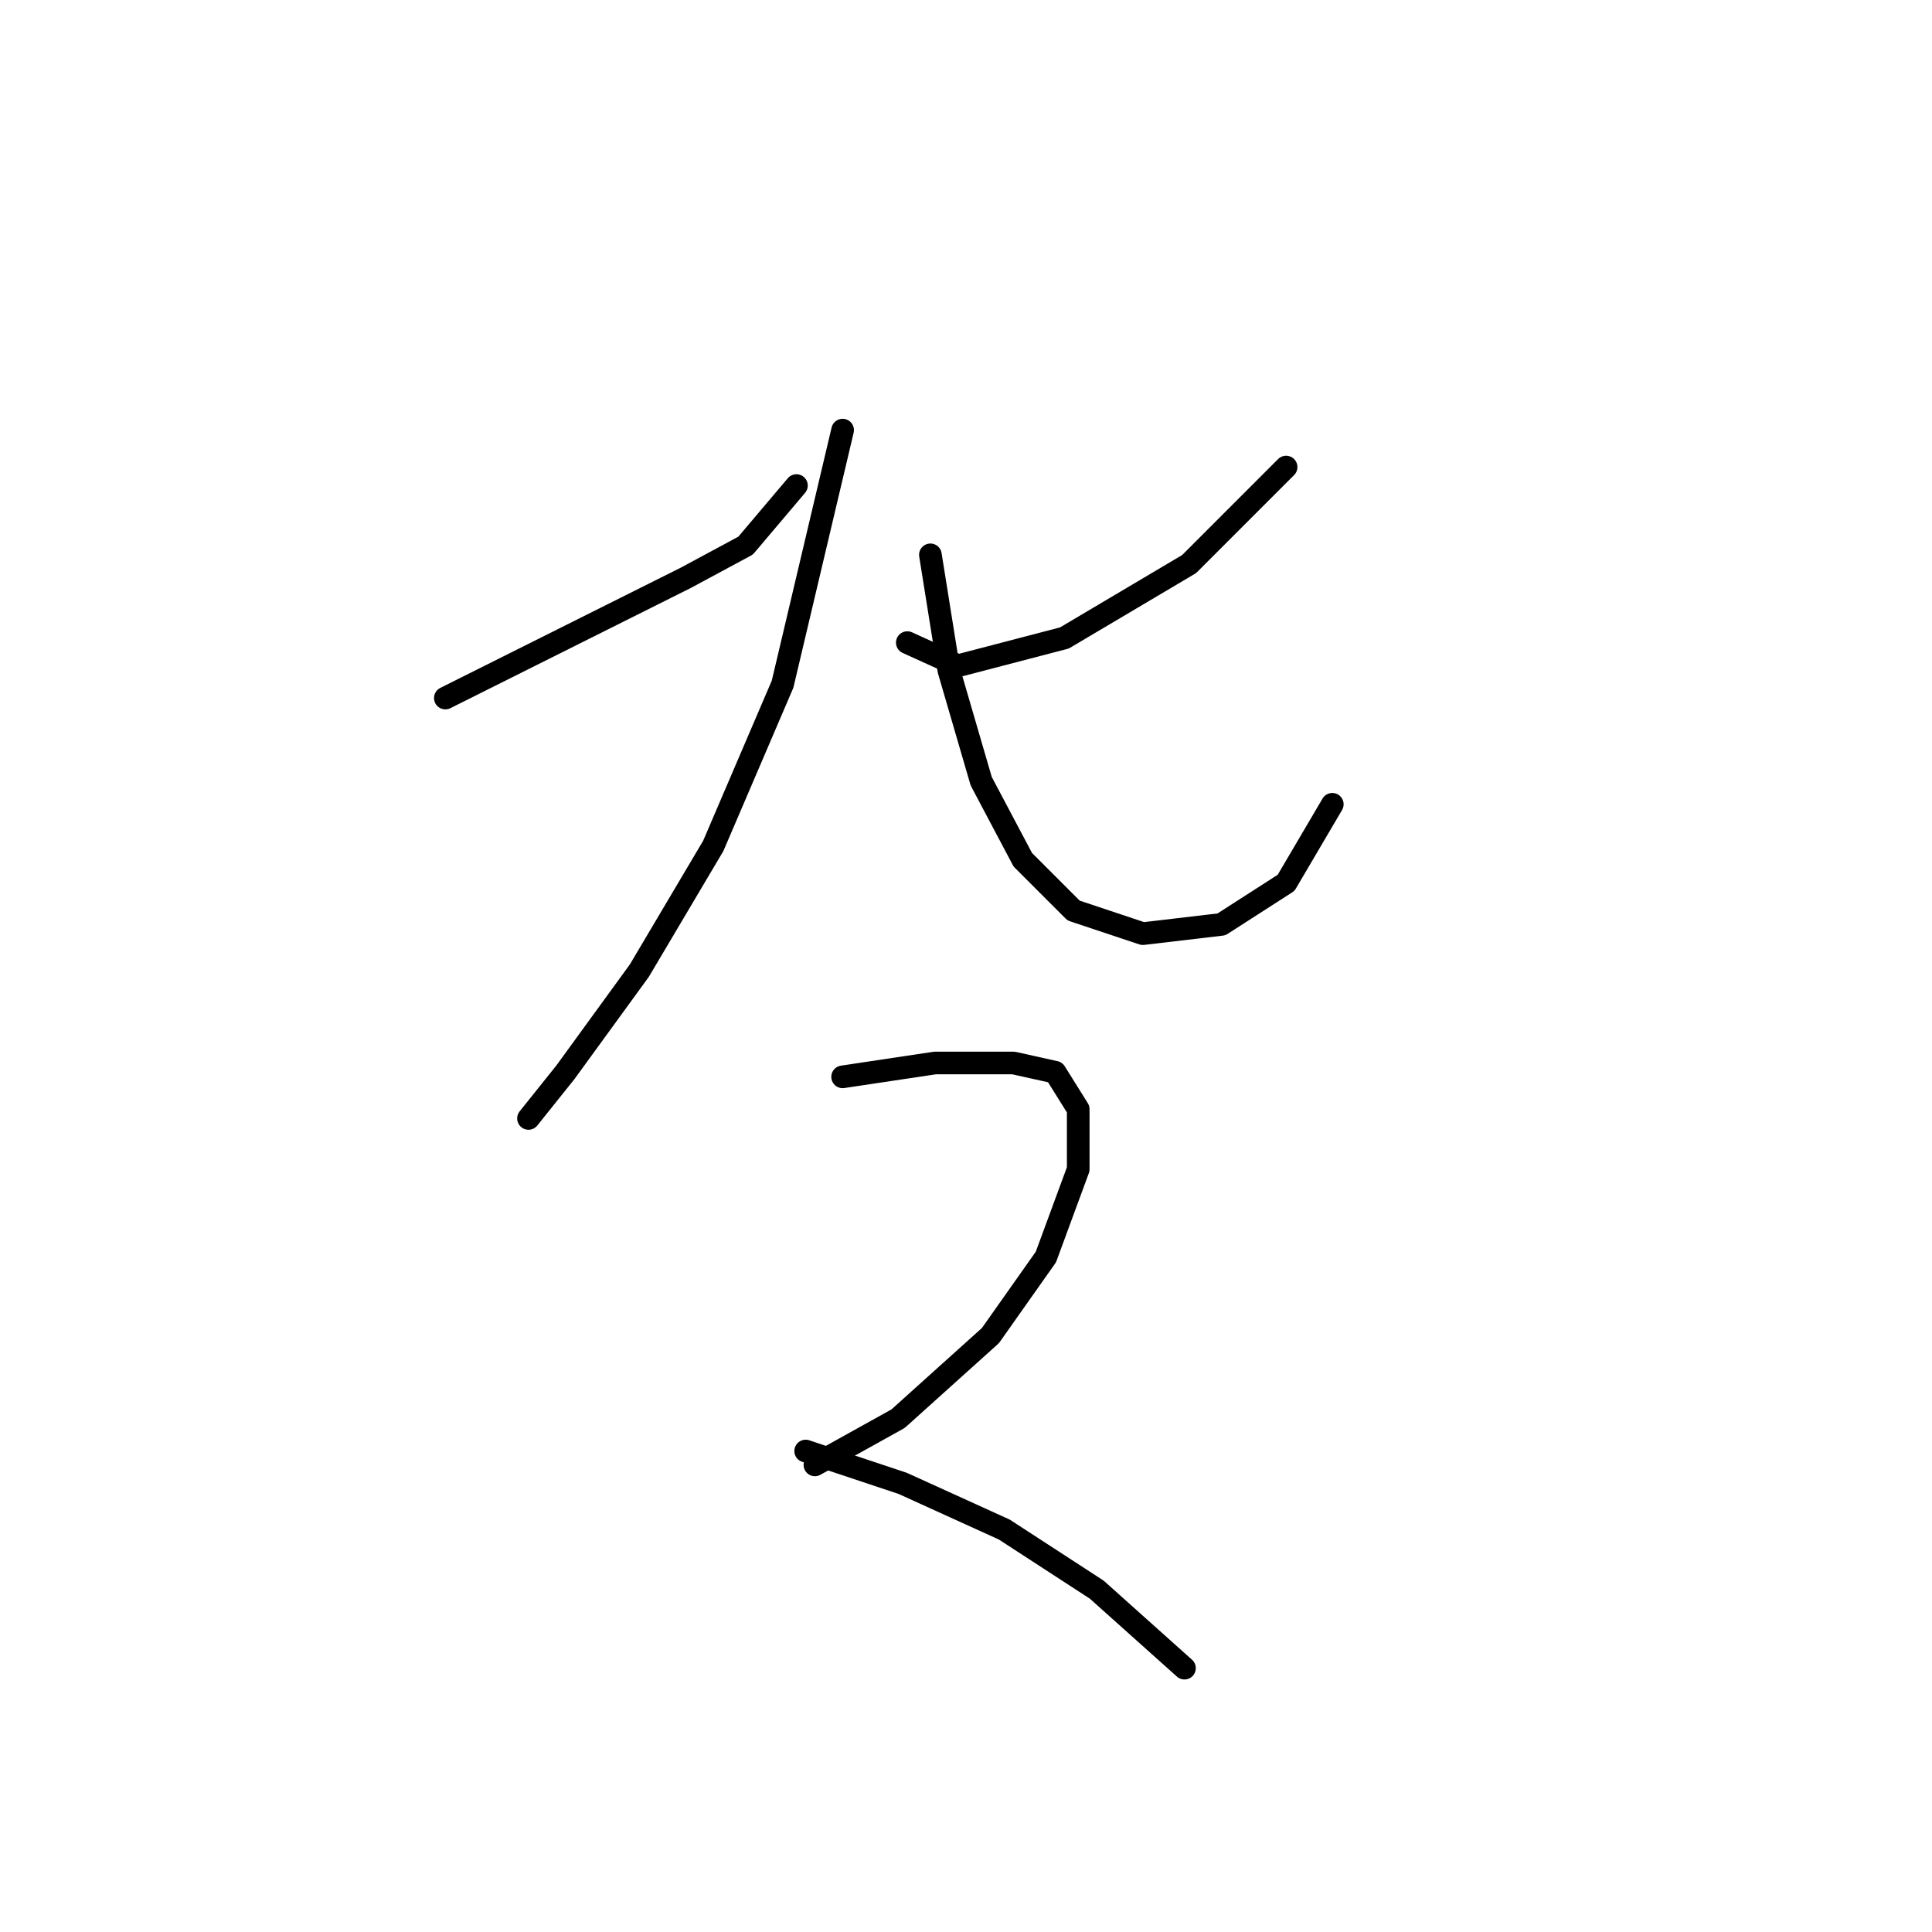 <?xml version="1.0" standalone="no"?>
    <svg width="256" height="256" xmlns="http://www.w3.org/2000/svg" version="1.1">
    <polyline stroke="black" stroke-width="3" stroke-linecap="round" fill="transparent" stroke-linejoin="round" points="59.01 92.495 70.028 86.986 81.046 81.477 90.84 76.58 98.798 72.295 105.531 64.338 105.531 64.338 " />
        <polyline stroke="black" stroke-width="3" stroke-linecap="round" fill="transparent" stroke-linejoin="round" points="111.652 56.992 103.695 90.658 94.513 112.082 84.719 128.61 74.925 142.076 70.028 148.197 70.028 148.197 " />
        <polyline stroke="black" stroke-width="3" stroke-linecap="round" fill="transparent" stroke-linejoin="round" points="170.415 61.889 157.561 74.744 141.034 84.537 126.955 88.21 120.222 85.149 120.222 85.149 " />
        <polyline stroke="black" stroke-width="3" stroke-linecap="round" fill="transparent" stroke-linejoin="round" points="123.282 73.519 125.731 88.822 130.015 103.513 135.524 113.919 142.258 120.652 151.439 123.713 161.845 122.488 170.415 116.979 176.536 106.573 176.536 106.573 " />
        <polyline stroke="black" stroke-width="3" stroke-linecap="round" fill="transparent" stroke-linejoin="round" points="111.652 142.688 123.894 140.852 134.3 140.852 139.809 142.076 142.87 146.973 142.87 154.93 138.585 166.561 131.24 176.966 118.997 187.985 107.979 194.106 107.979 194.106 " />
        <polyline stroke="black" stroke-width="3" stroke-linecap="round" fill="transparent" stroke-linejoin="round" points="106.755 192.269 119.61 196.554 133.076 202.675 145.318 210.633 156.948 221.039 156.948 221.039 " />
        </svg>